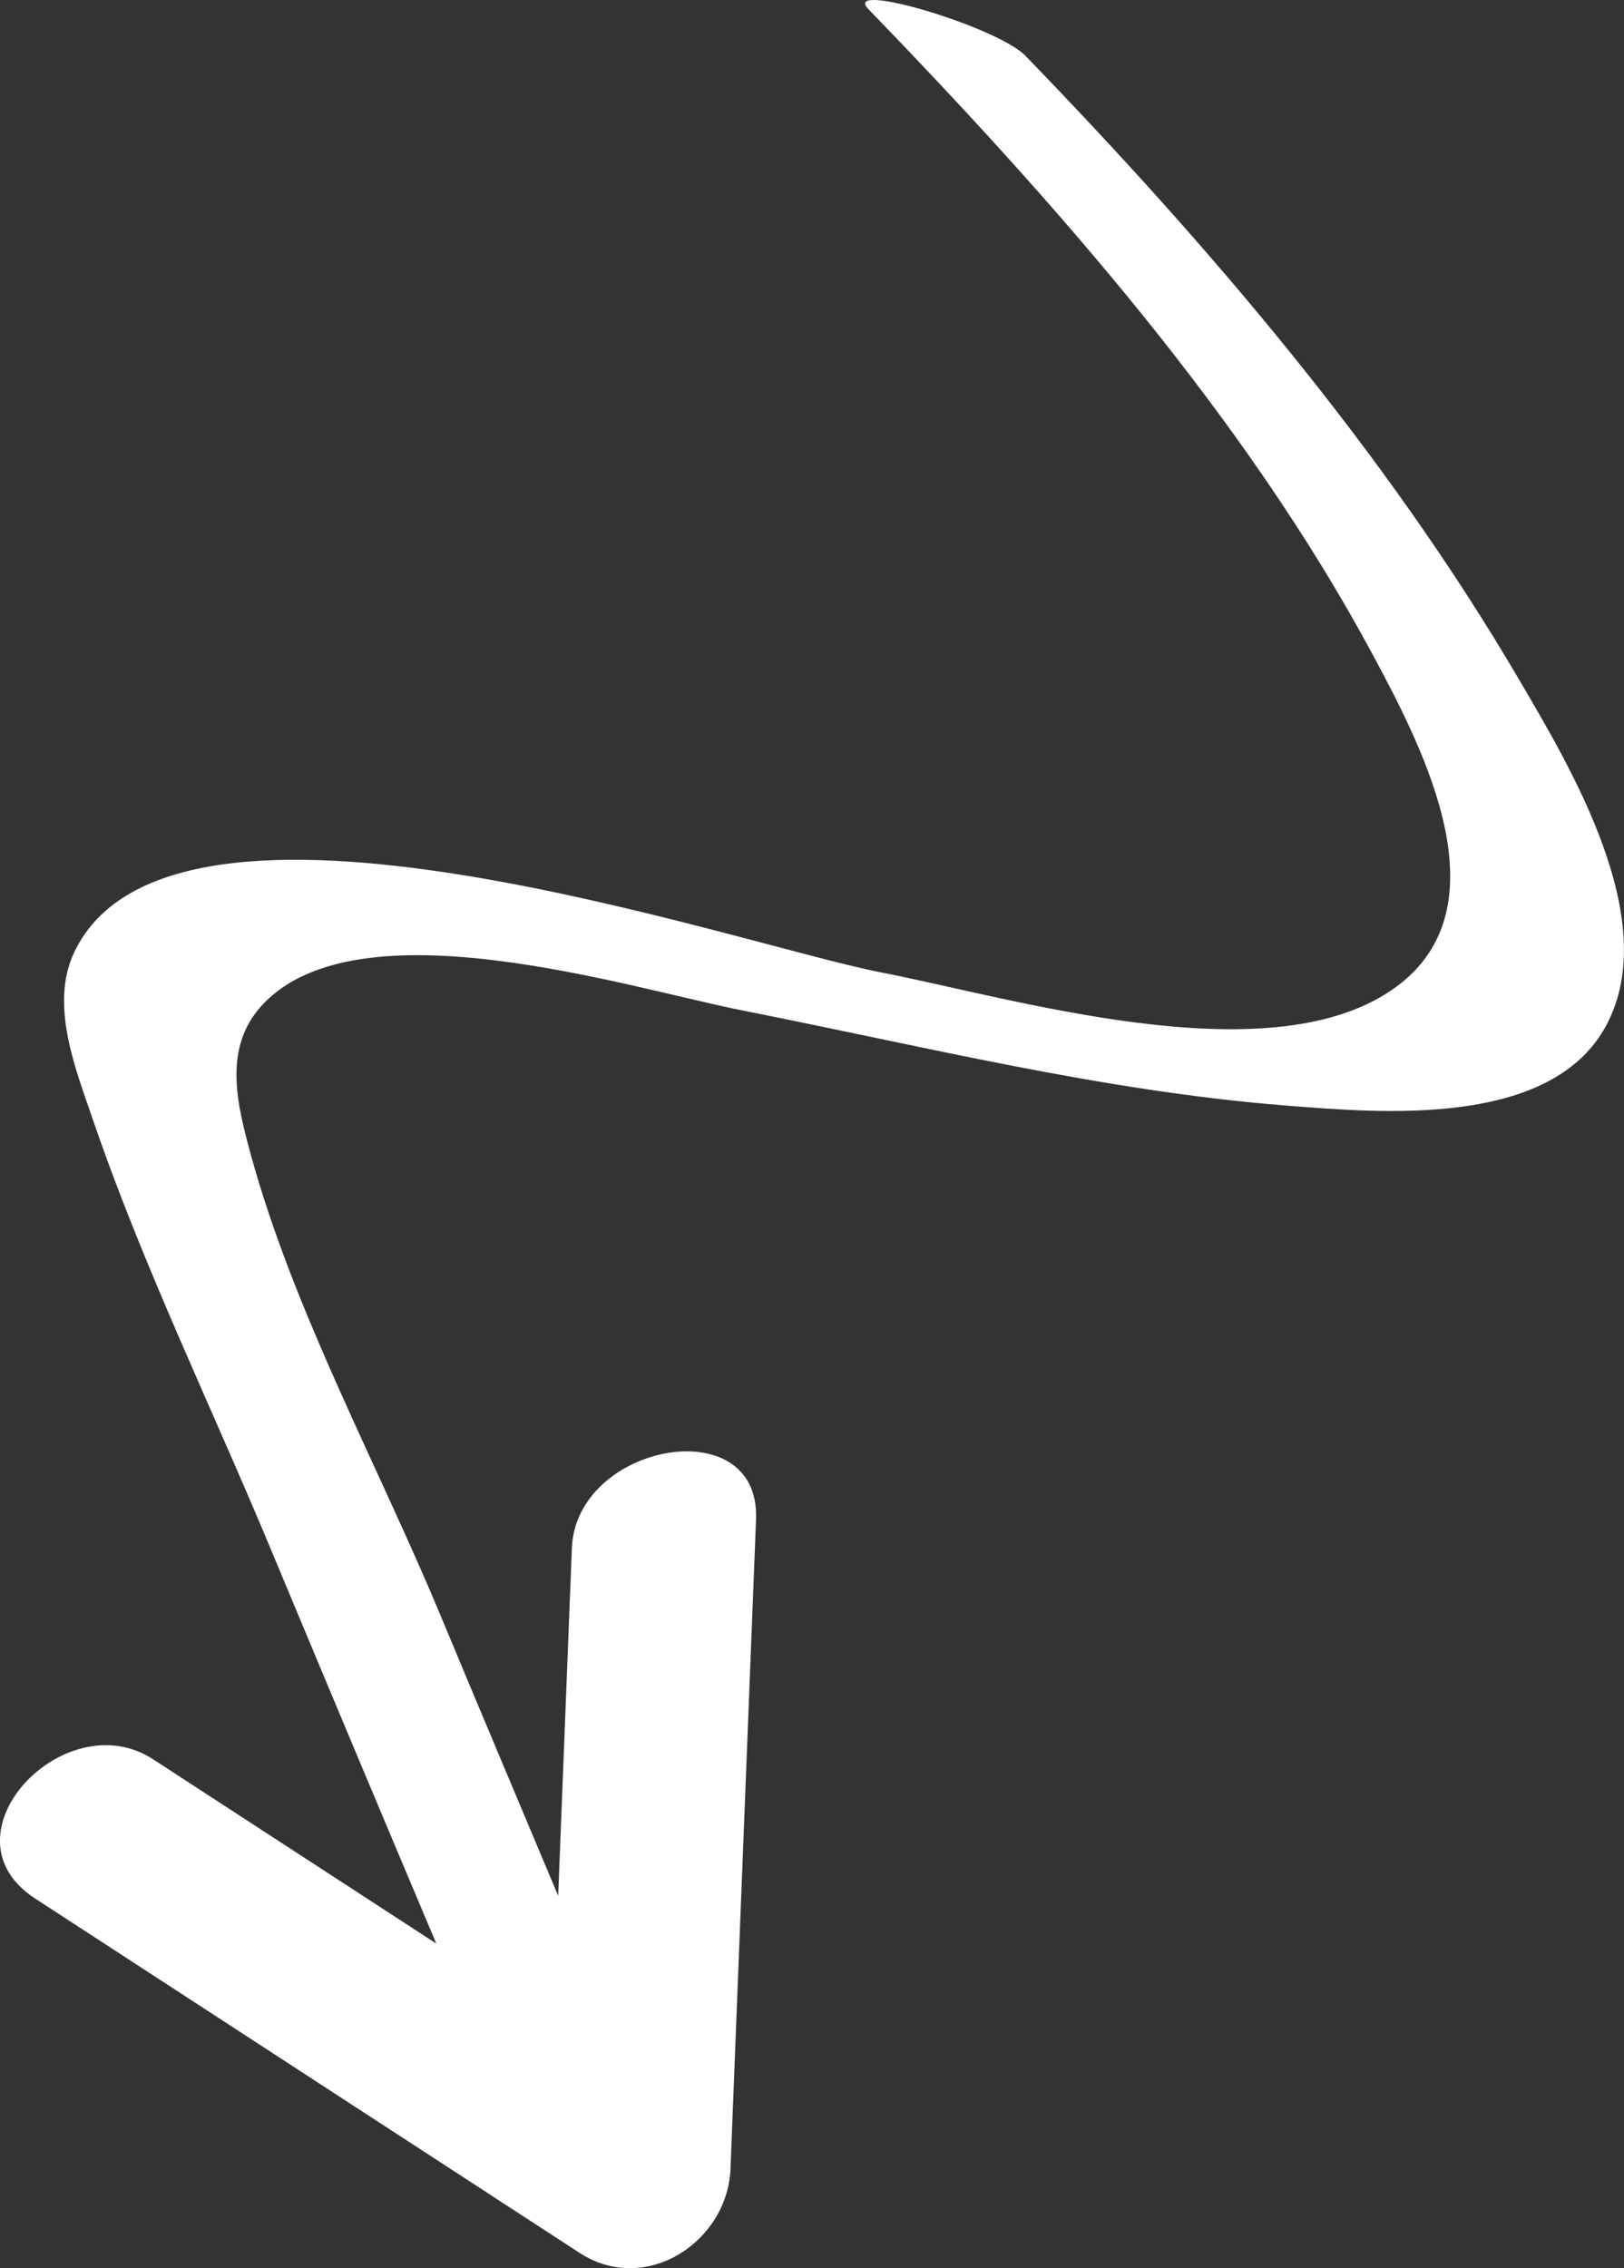 <?xml version="1.0" encoding="UTF-8"?>
<svg id="_레이어_1" data-name="레이어 1" xmlns="http://www.w3.org/2000/svg" viewBox="0 0 576.36 804.66">
  <rect x="0" y="0" width="576.36" height="804.66" fill="#333333" stroke="none"/>
  <defs>
    <style>
      .cls-1 {
        fill: #fff;
        stroke-width: 0px;
      }
    </style>
  </defs>
  <path class="cls-1" d="M364.01,19.85c-10.09-10.44-65.73-26.87-55.8-16.6,66.37,68.61,133.85,144.92,179.15,229.32,18.21,33.93,47.82,91.02,6.13,118.95-44.6,29.89-133.86,2.57-180.95-6.58-51.95-10.09-251.32-79.97-286.14-7.24-8.91,18.6.46,41.62,6.48,59.25,17.65,51.71,42.23,102.25,63.24,152.67,19.46,46.68,39.05,93.32,58.73,139.9-33.53-21.81-67.05-43.62-100.58-65.43-31.25-20.33-76.39,26.92-41.85,49.4,64.41,41.91,128.82,83.81,193.23,125.72,23.55,15.32,52.58-3.89,53.6-29.79,3.02-76.81,6.05-153.62,9.07-230.43,1.54-39.14-63.9-26.92-65.36,10.19-1.62,41.12-3.24,82.25-4.86,123.38-13.97-33.24-28-66.45-41.87-99.73-22.1-53.03-52.04-107.8-67.2-163.16-4.93-17.99-10.05-38.1,4.16-53.27,34.27-36.59,130.24-5.82,170.53,2.12,63.81,12.59,127.6,28.55,192.6,33.68,33.99,2.68,94.57,8.08,113.95-28.81,19.62-37.38-13.07-91.45-31.24-122.45-47.27-80.65-110.17-154.03-175.03-221.08h0Z"/>
</svg>